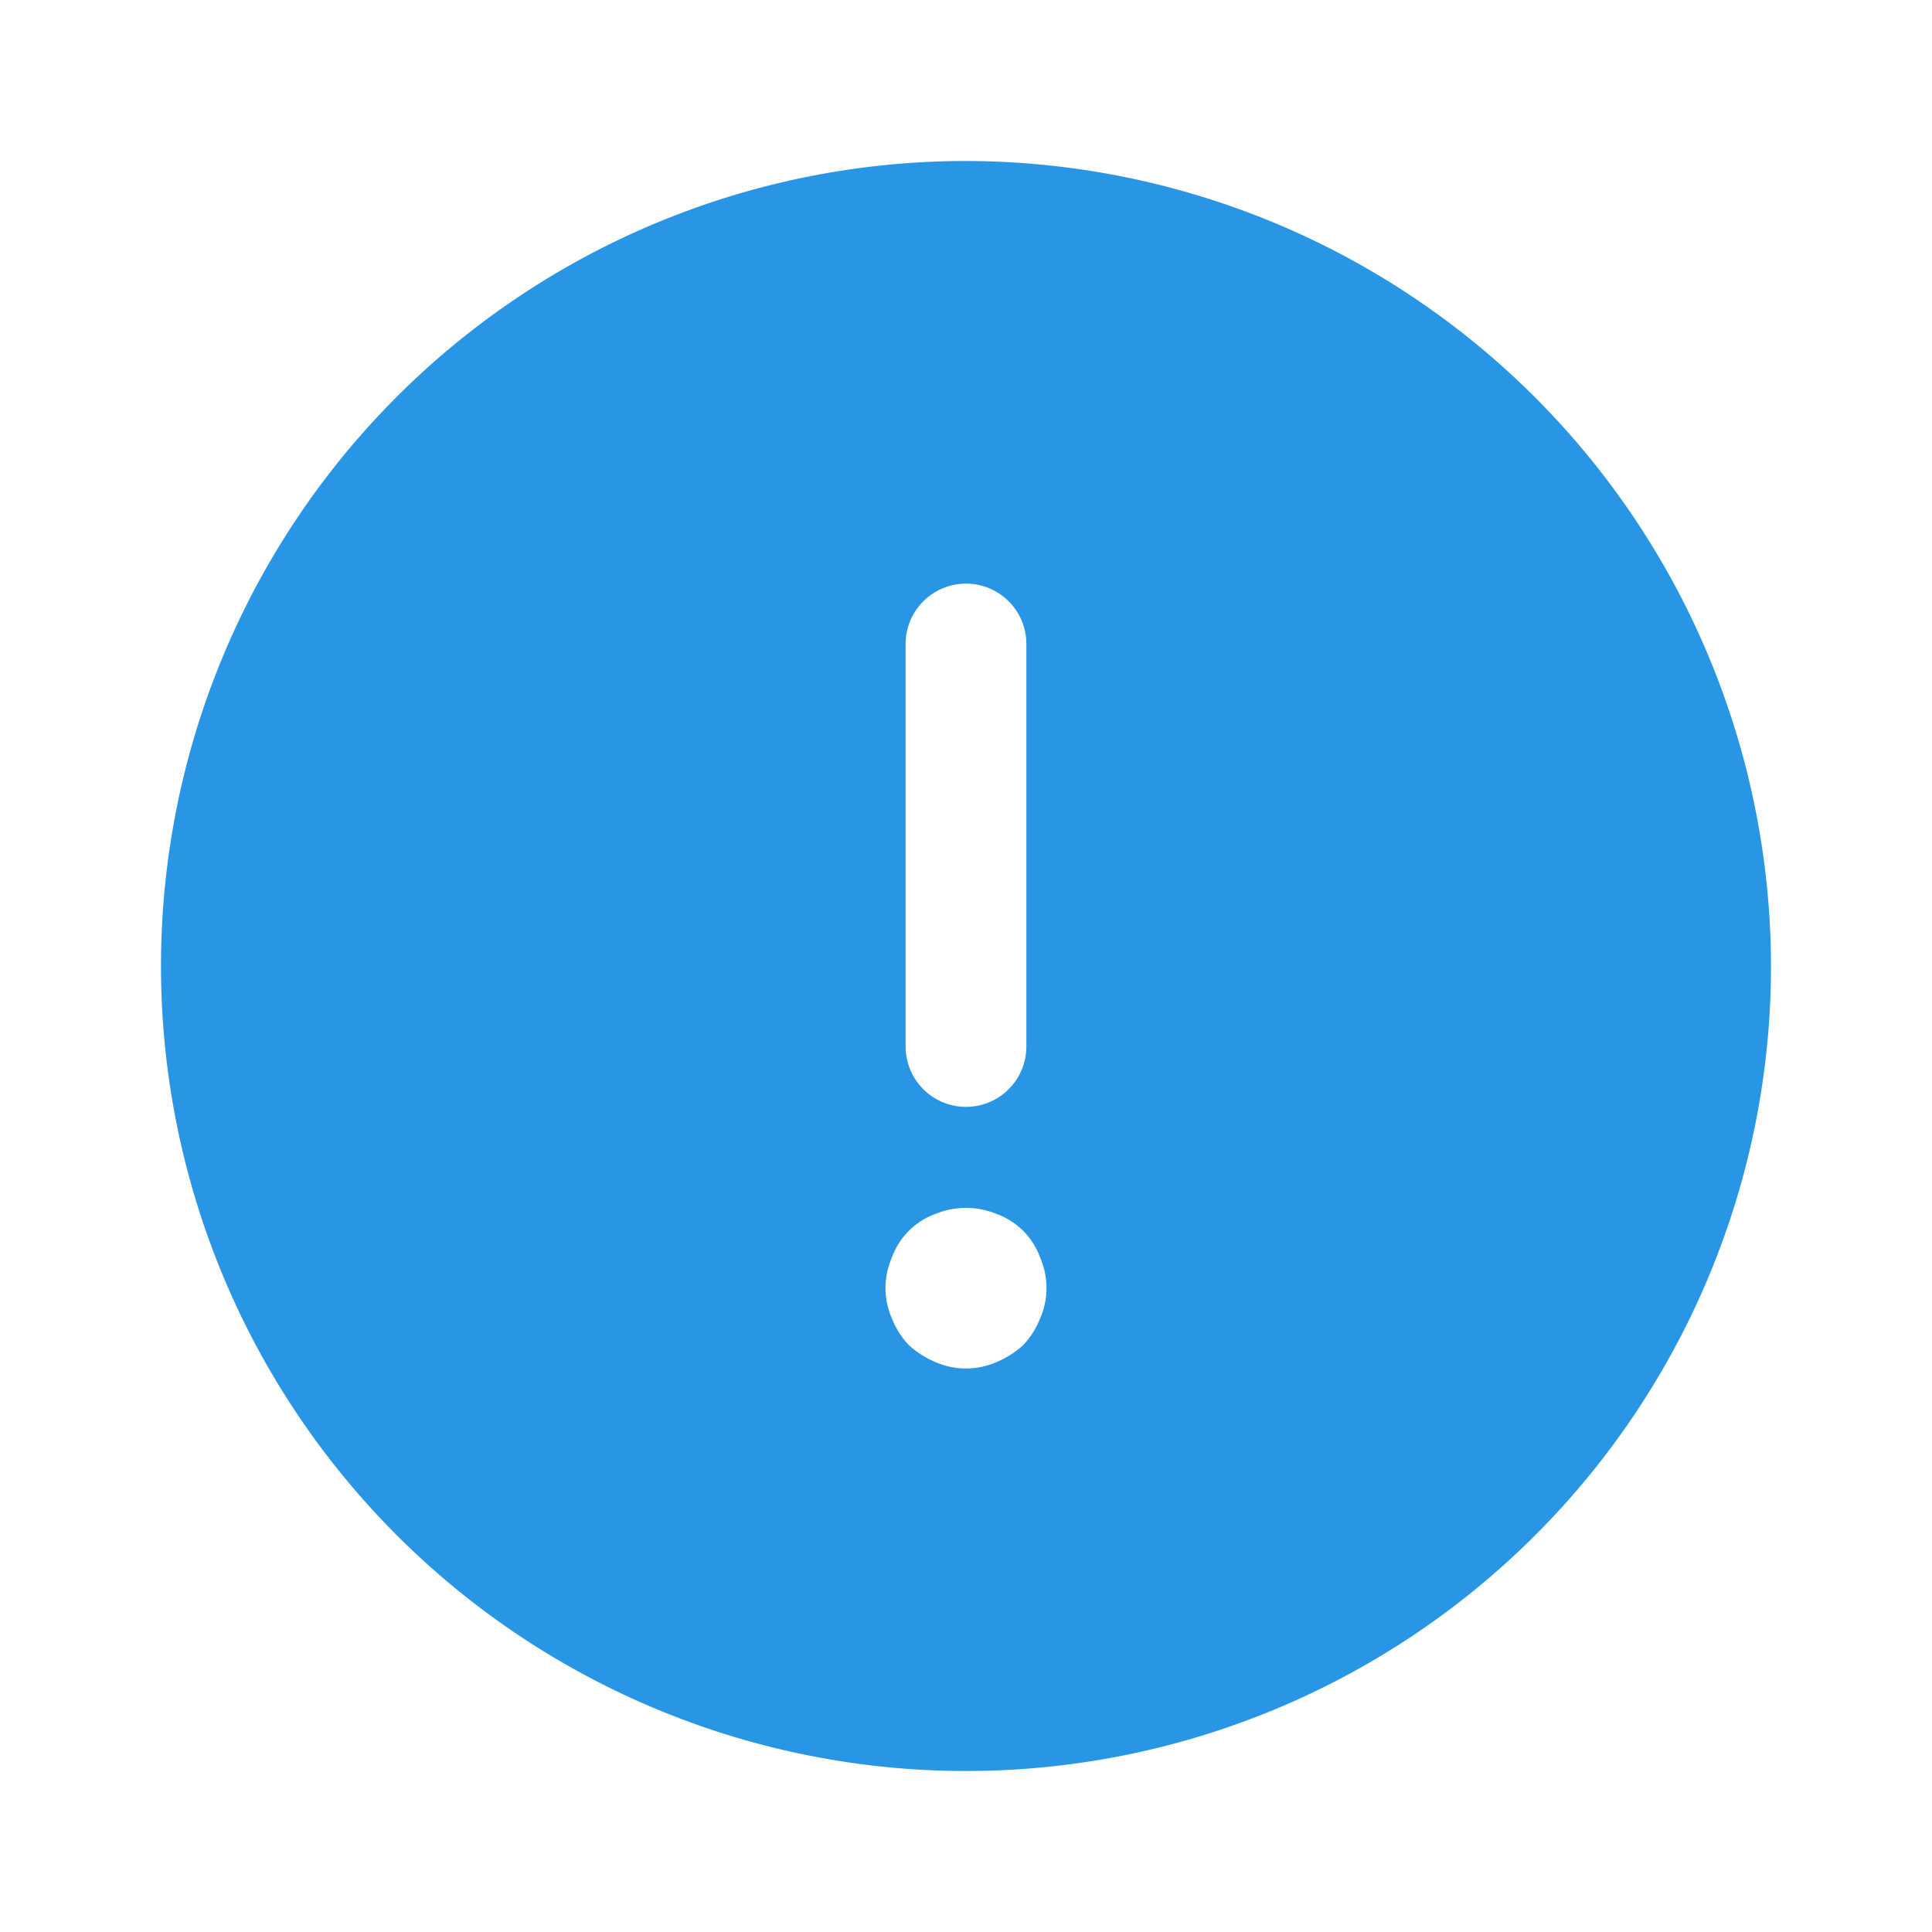 <svg xmlns="http://www.w3.org/2000/svg" width="24" height="24" viewBox="0 0 24 24">
  <g id="vuesax_bold_info-circle" data-name="vuesax/bold/info-circle" transform="translate(-364 -252)">
    <g id="info-circle">
      <path id="Vector" d="M10,0A10,10,0,1,0,20,10,10.016,10.016,0,0,0,10,0ZM9.25,6a.75.75,0,0,1,1.5,0v5a.75.75,0,0,1-1.5,0Zm1.67,8.38a1.032,1.032,0,0,1-.21.33,1.155,1.155,0,0,1-.33.21.943.943,0,0,1-.76,0,1.155,1.155,0,0,1-.33-.21,1.032,1.032,0,0,1-.21-.33.942.942,0,0,1,0-.76.9.9,0,0,1,.54-.54,1,1,0,0,1,.76,0,.9.9,0,0,1,.54.54.942.942,0,0,1,0,.76Z" transform="translate(366 254)" fill="#2995e5"/>
      <path id="Vector-2" data-name="Vector" d="M0,0H24V24H0Z" transform="translate(388 276) rotate(180)" fill="none" opacity="0"/>
    </g>
  </g>
</svg>
